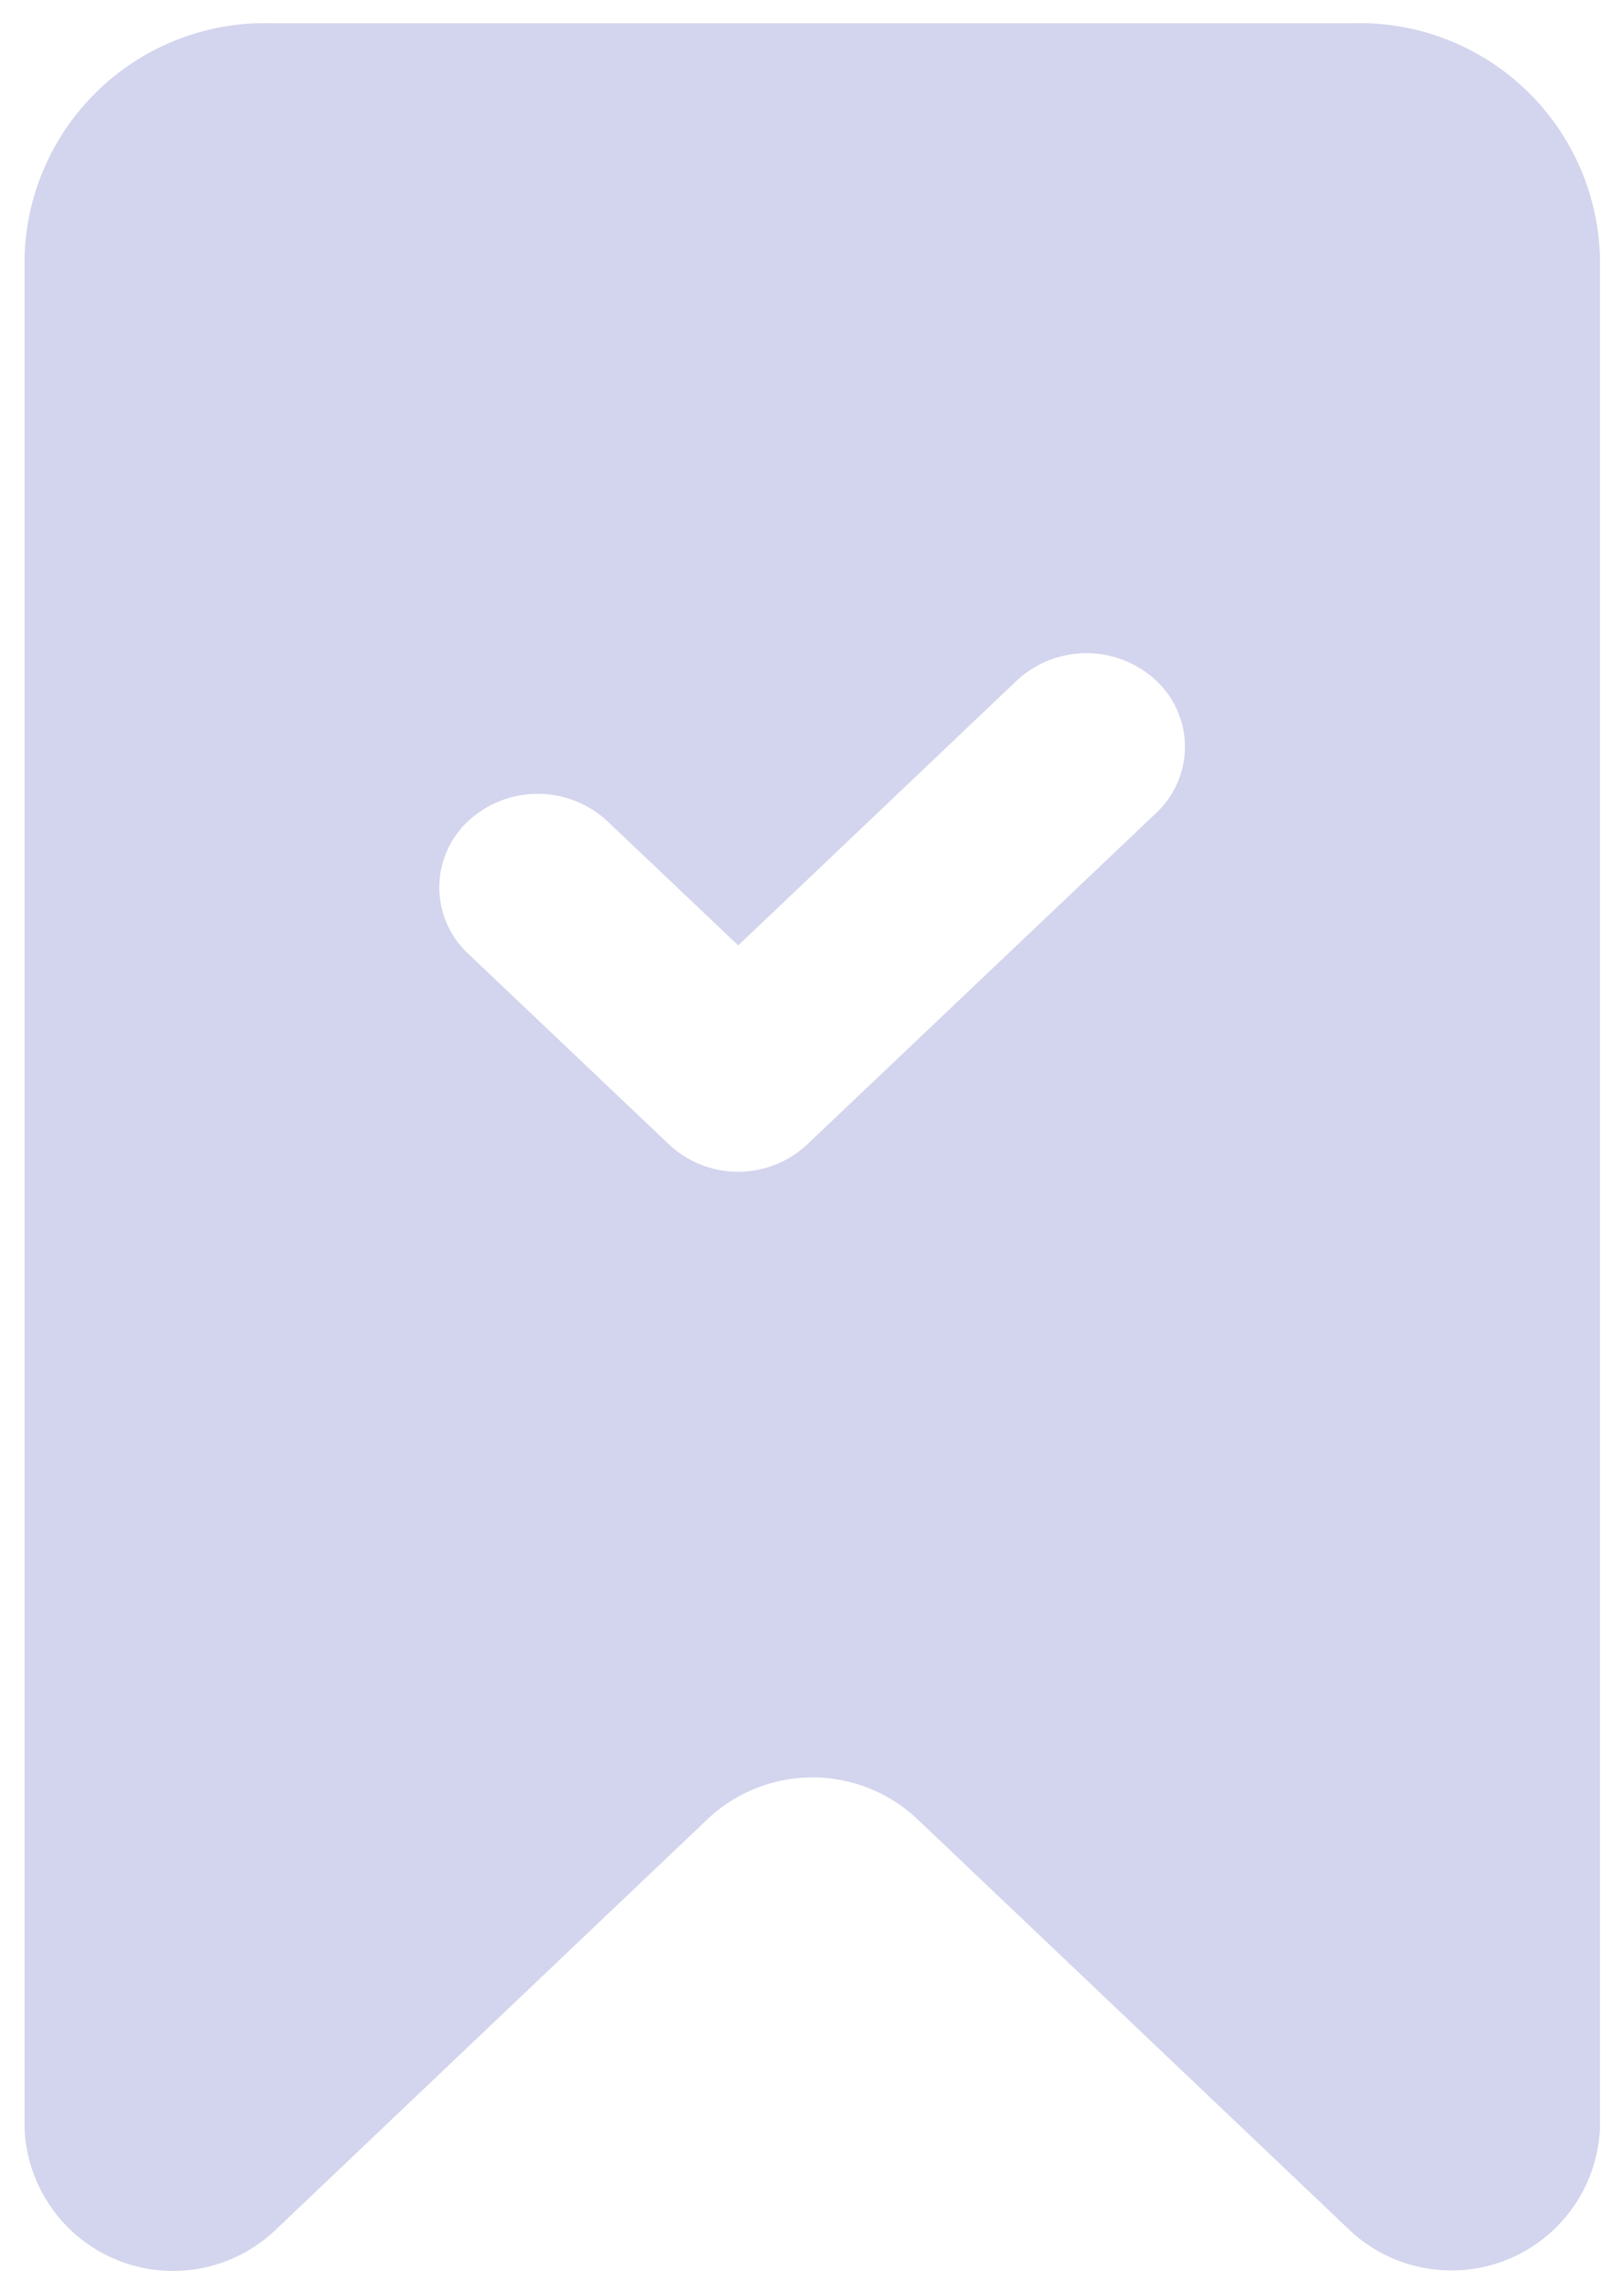<svg xmlns="http://www.w3.org/2000/svg" xmlns:xlink="http://www.w3.org/1999/xlink" width="17" height="24" viewBox="0 0 17 24">
<defs>
    <style>
      .cls-1 {
        fill: #d3d4ed;
        fill-rule: evenodd;
        filter: url(#filter);
      }
    </style>
    <filter id="filter" x="0.25" y="0.25" width="16.5" height="23.5" filterUnits="userSpaceOnUse">
      <feFlood result="flood" flood-color="#acb6ca"/>
      <feComposite result="composite" operator="in" in2="SourceGraphic"/>
      <feBlend result="blend" in2="SourceGraphic"/>
    </filter>
  </defs>
  <path id="Compound_Shape" data-name="Compound Shape" class="cls-1" d="M12.1,8.511L8.453,11.974a1.057,1.057,0,0,1-1.453,0L4.9,9.98a0.948,0.948,0,0,1,0-1.386,1.071,1.071,0,0,1,1.458,0l1.37,1.3,2.916-2.772a1.071,1.071,0,0,1,1.458,0A0.948,0.948,0,0,1,12.1,8.511Zm2.066-8.268H2.833A2.516,2.516,0,0,0,.257,2.692V22.279A1.556,1.556,0,0,0,2.9,23.322l4.513-4.29a1.6,1.6,0,0,1,2.184,0l4.513,4.29a1.556,1.556,0,0,0,2.638-1.043V2.692A2.516,2.516,0,0,0,14.167.243Z"/>
</svg>
